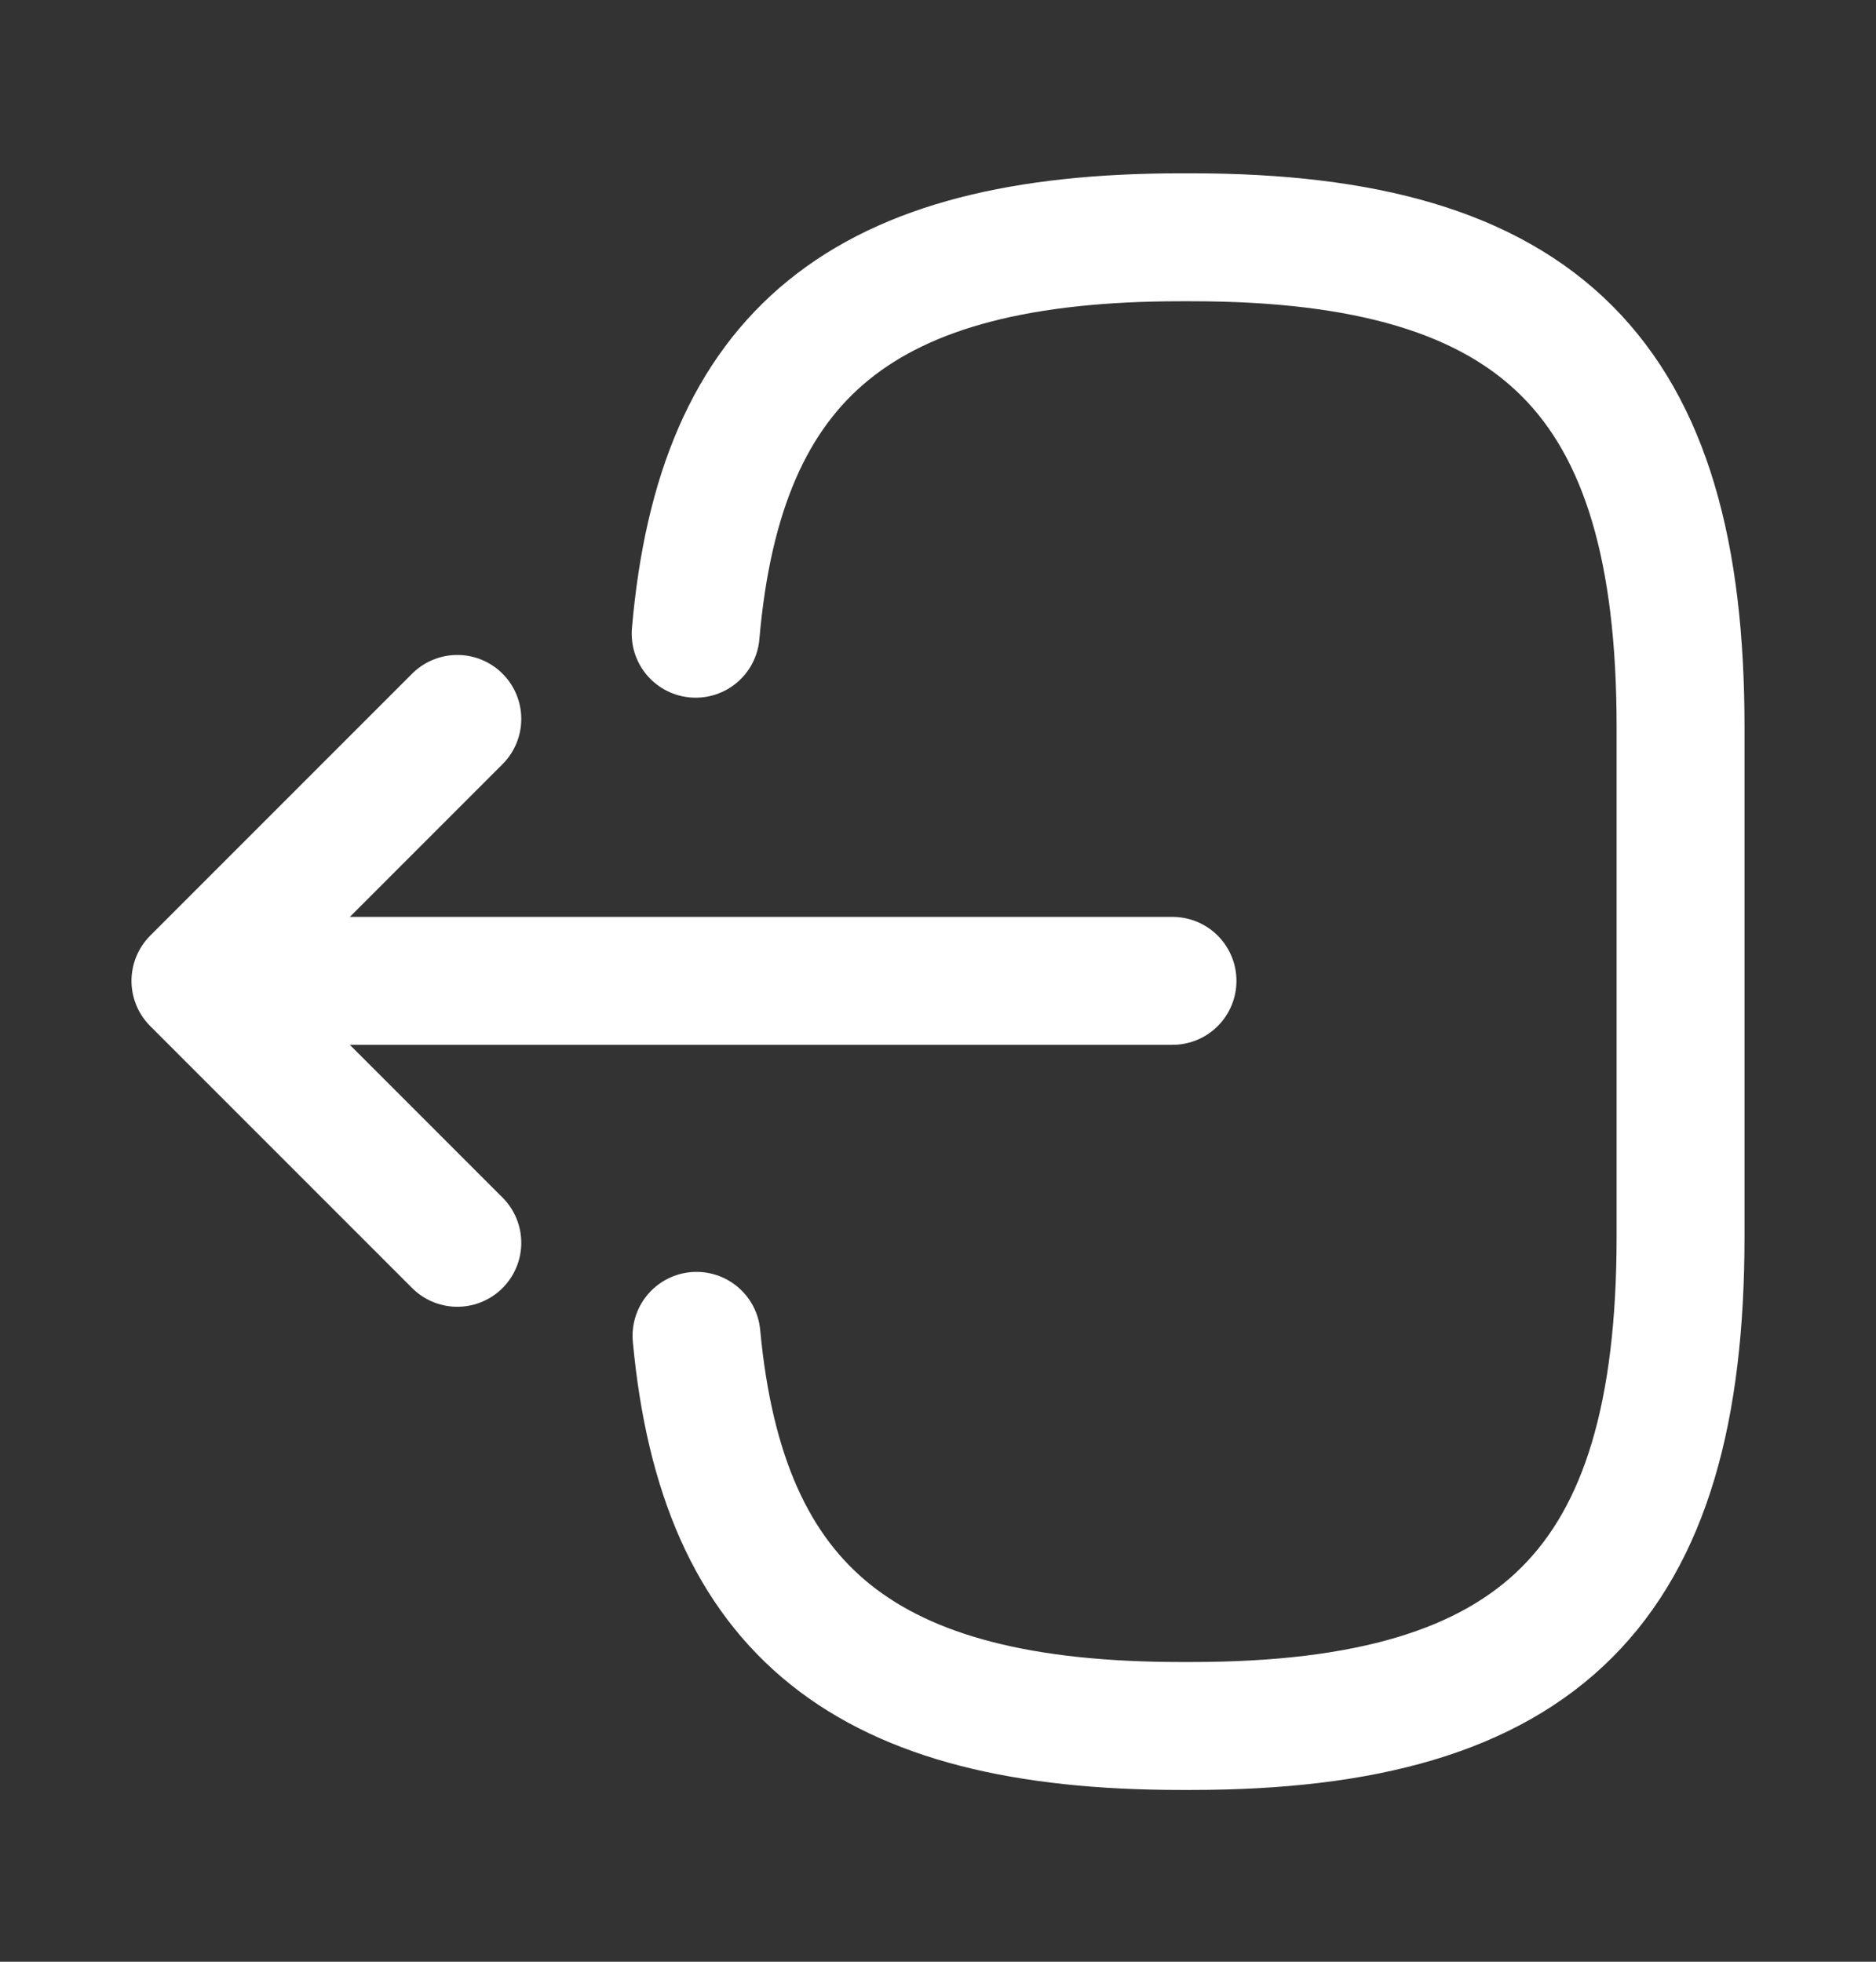 <svg width="22" height="23" viewBox="0 0 22 23" fill="none" xmlns="http://www.w3.org/2000/svg">
<rect x="0" y="0" width="22" height="23" fill="#333333" stroke="none"/>
<path d="M8.158 7.43C8.443 4.13 10.138 2.782 13.851 2.782H13.97C18.068 2.782 19.708 4.423 19.708 8.521V14.498C19.708 18.595 18.068 20.236 13.97 20.236H13.851C10.166 20.236 8.47 18.907 8.168 15.662" stroke="white" stroke-width="1.5" stroke-linecap="round" stroke-linejoin="round"/>
<path d="M13.75 11.5H3.318" stroke="white" stroke-width="1.5" stroke-linecap="round" stroke-linejoin="round"/>
<path d="M5.363 8.429L2.292 11.5L5.363 14.571" stroke="white" stroke-width="1.5" stroke-linecap="round" stroke-linejoin="round"/>
</svg>
